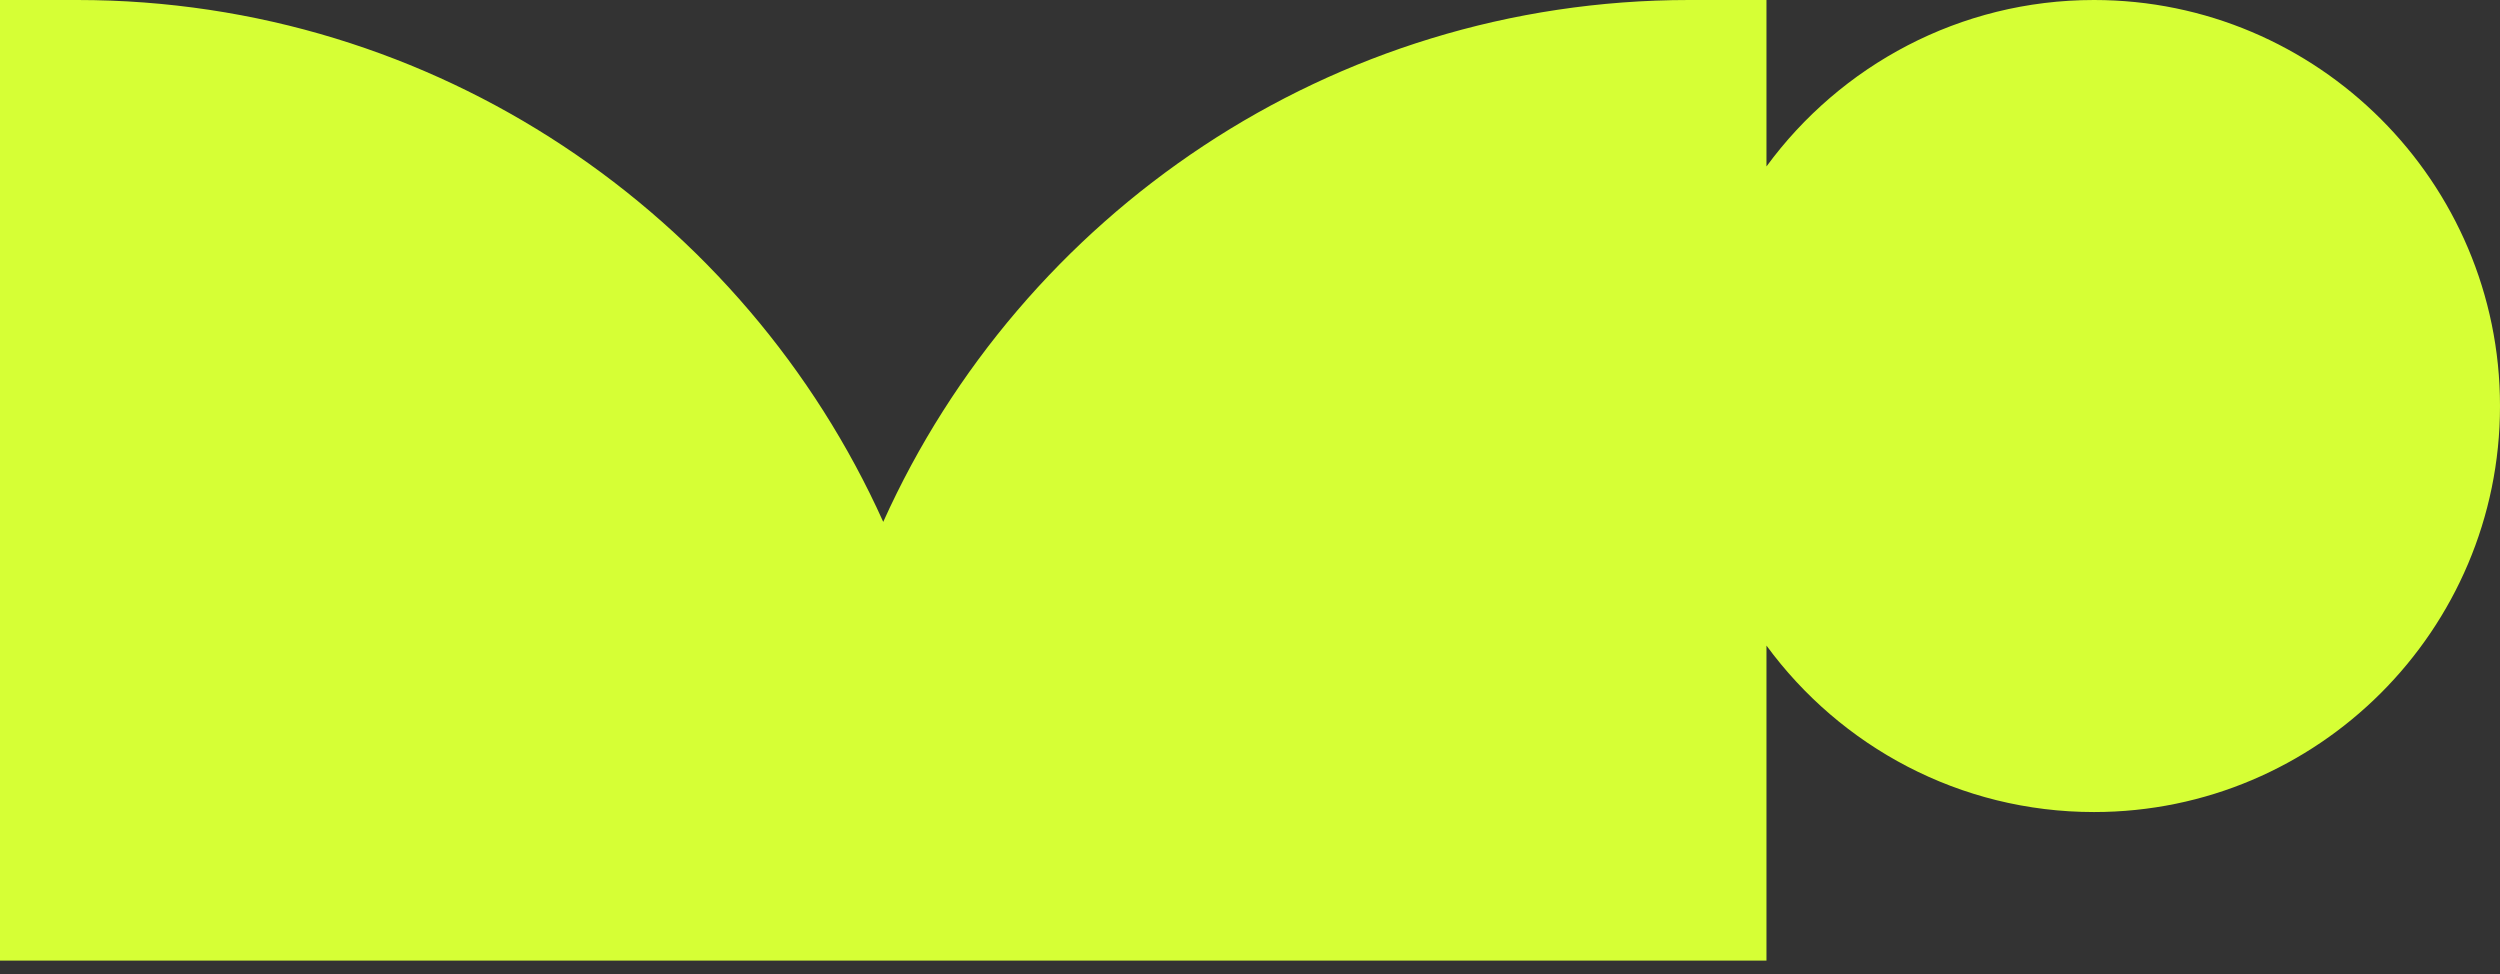 <svg width="136" height="53" fill="none" xmlns="http://www.w3.org/2000/svg"><rect width="100%" height="100%" fill="#333333" stroke="none"/><path d="M113.913 0c-7.307 0-13.797 3.57-17.817 9.055V0h-4.208c-19.492 0-36.314 11.672-43.84 28.39C40.522 11.671 23.699 0 4.208 0H0v52.256h96.096V35.12c4.02 5.485 10.51 9.055 17.817 9.055 12.184 0 22.087-9.913 22.087-22.088C136 9.913 126.087 0 113.913 0Z" fill="#D6FF35"/></svg>